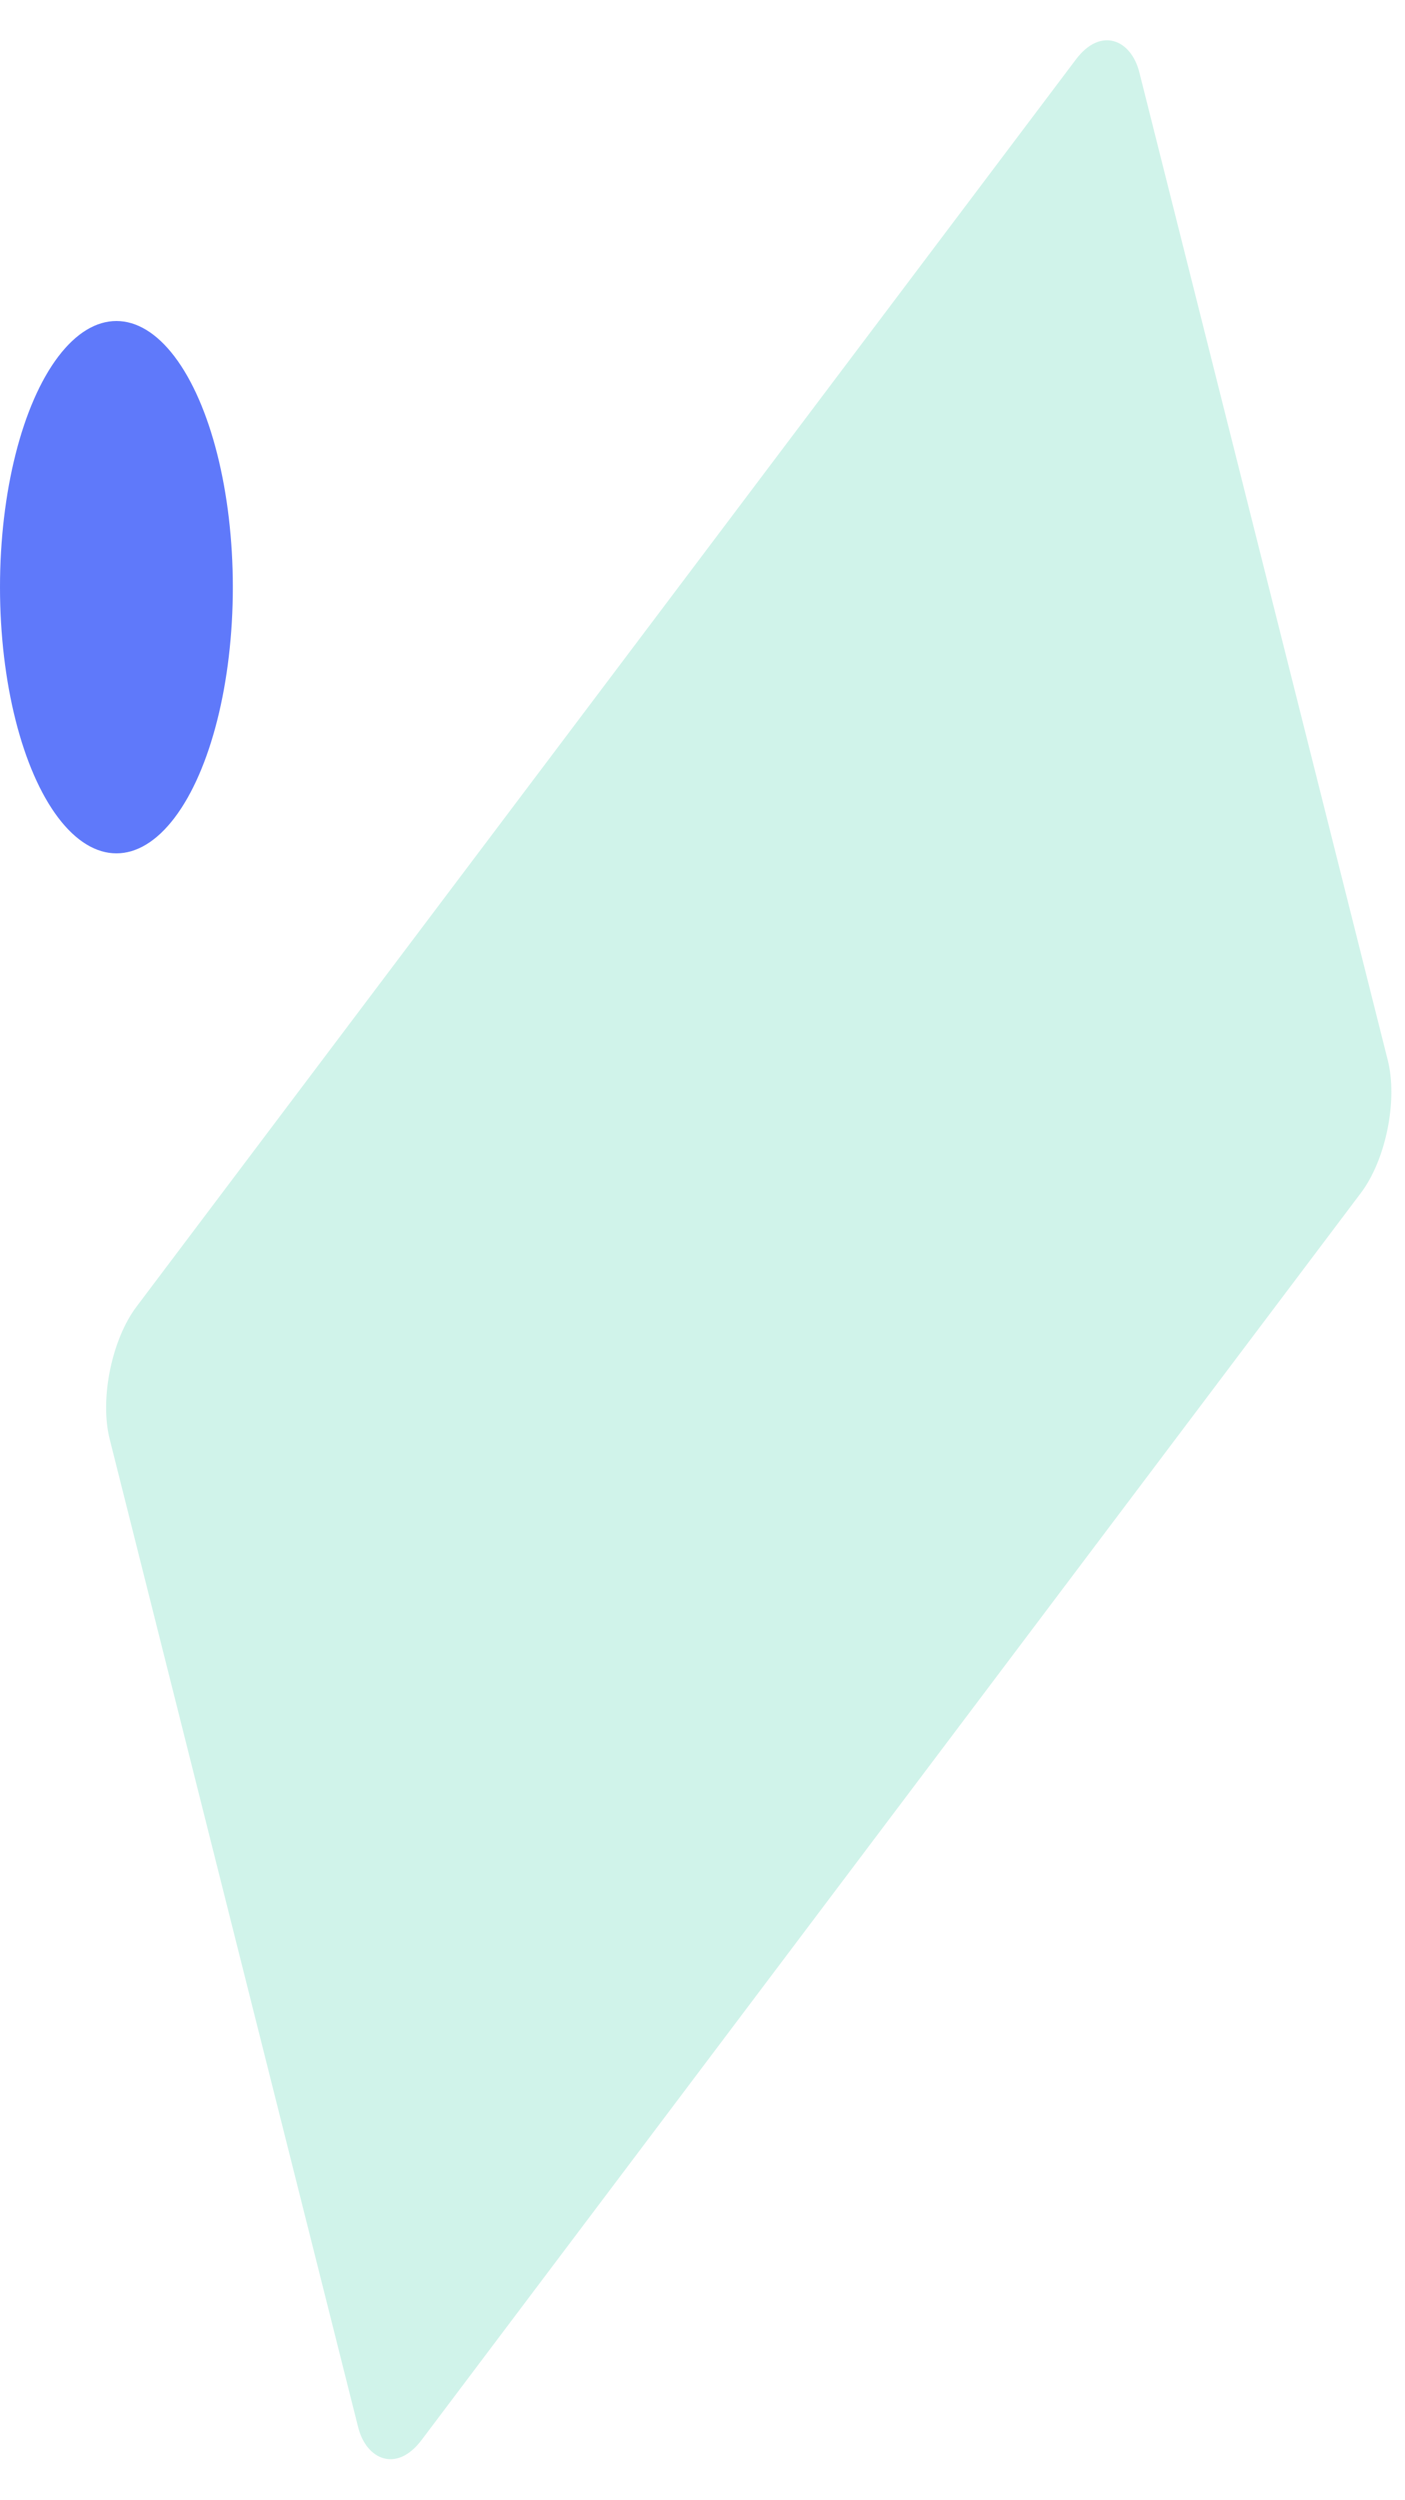 <svg width="375" height="667" viewBox="0 0 375 667" fill="none" xmlns="http://www.w3.org/2000/svg">
<g opacity="0.2" filter="url(#filter0_f_943_5833)">
<rect width="456.493" height="311.774" rx="20" transform="matrix(0.602 -0.799 0.244 0.97 24.401 364.614)" fill="#13C296"/>
</g>
<g opacity="0.8" filter="url(#filter1_f_943_5833)">
<ellipse cx="31.072" cy="156.672" rx="31.072" ry="71.022" fill="#3758F9"/>
</g>
<defs>
<filter id="filter0_f_943_5833" x="-338.68" y="-356.757" width="1076.76" height="1380.51" filterUnits="userSpaceOnUse" color-interpolation-filters="sRGB">
<feFlood flood-opacity="0" result="BackgroundImageFix"/>
<feBlend mode="normal" in="SourceGraphic" in2="BackgroundImageFix" result="shape"/>
<feGaussianBlur stdDeviation="183.5" result="effect1_foregroundBlur_943_5833"/>
</filter>
<filter id="filter1_f_943_5833" x="-400" y="-314.35" width="862.144" height="942.044" filterUnits="userSpaceOnUse" color-interpolation-filters="sRGB">
<feFlood flood-opacity="0" result="BackgroundImageFix"/>
<feBlend mode="normal" in="SourceGraphic" in2="BackgroundImageFix" result="shape"/>
<feGaussianBlur stdDeviation="200" result="effect1_foregroundBlur_943_5833"/>
</filter>
</defs>
</svg>
